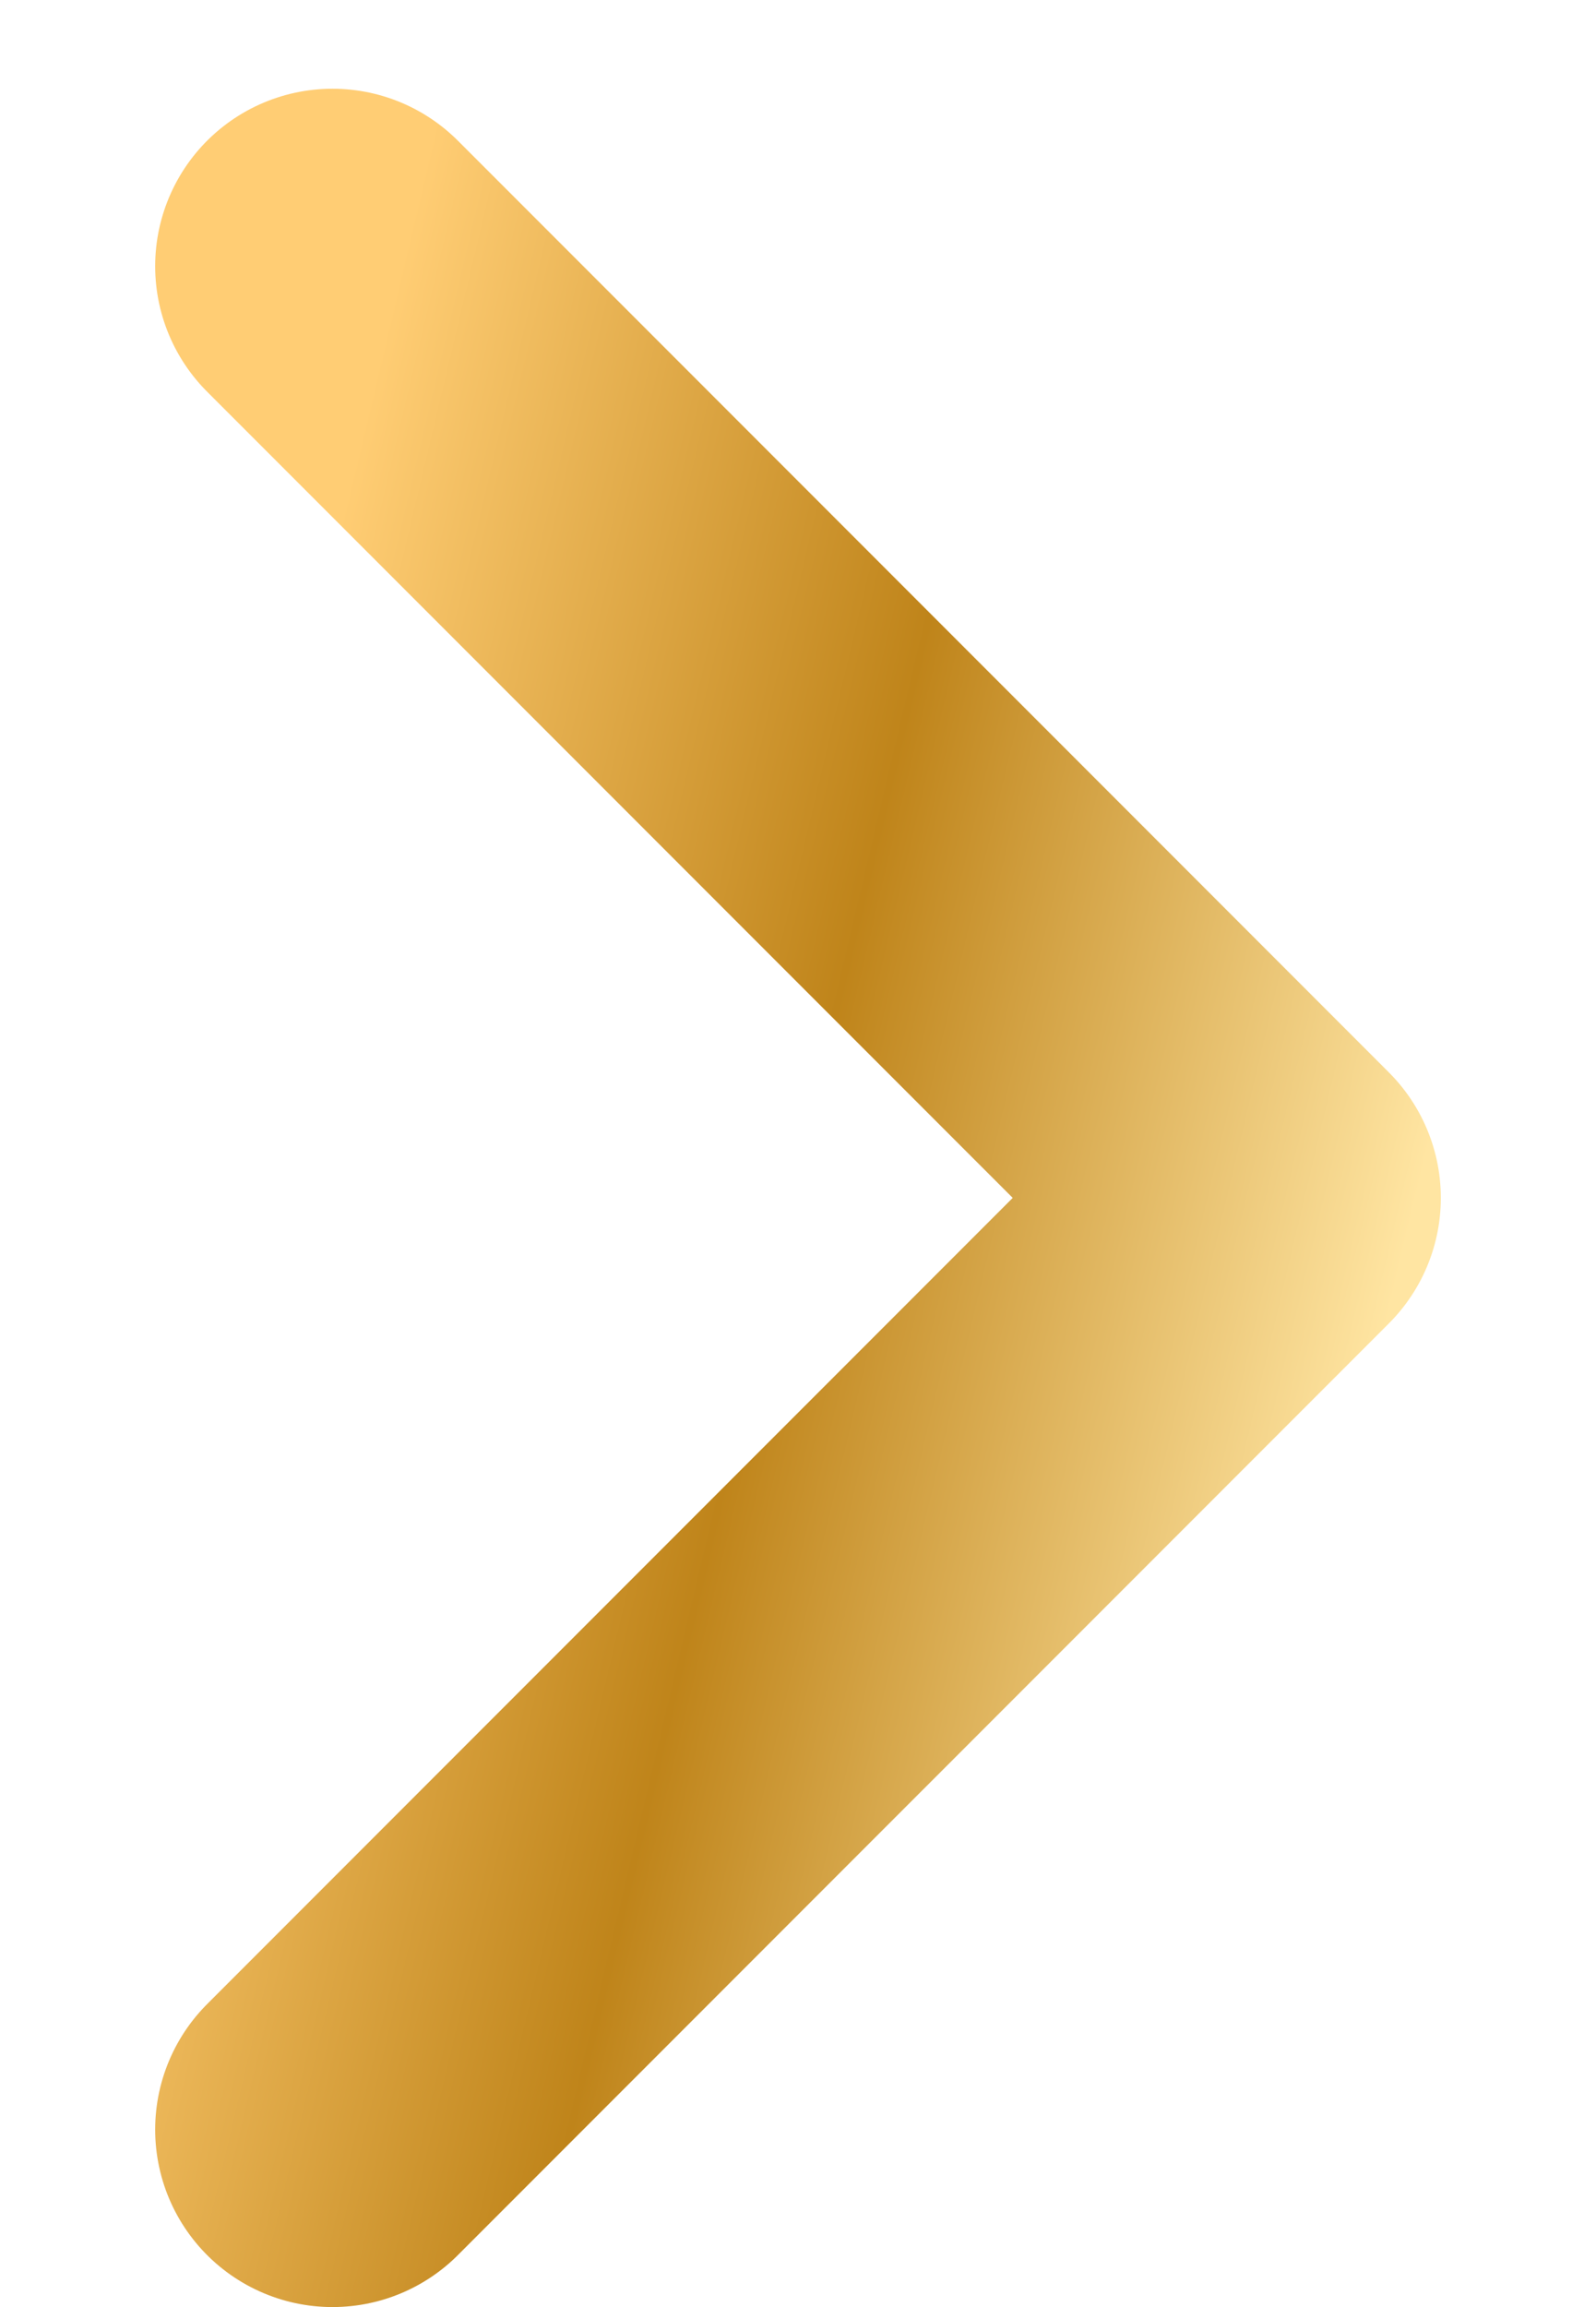 <svg width="9" height="13" viewBox="0 0 9 13" fill="none" xmlns="http://www.w3.org/2000/svg">
<path d="M1.875 12L7.125 6.75L1.875 1.5" stroke="url(#paint0_linear_442_147)" stroke-width="2" stroke-linecap="round" stroke-linejoin="round"/>
<defs>
<linearGradient id="paint0_linear_442_147" x1="6.893" y1="11.382" x2="0.284" y2="9.814" gradientUnits="userSpaceOnUse">
<stop stop-color="#FFE5A2"/>
<stop offset="0.505" stop-color="#BF841A"/>
<stop offset="1" stop-color="#FFCD74"/>
</linearGradient>
</defs>
</svg>
